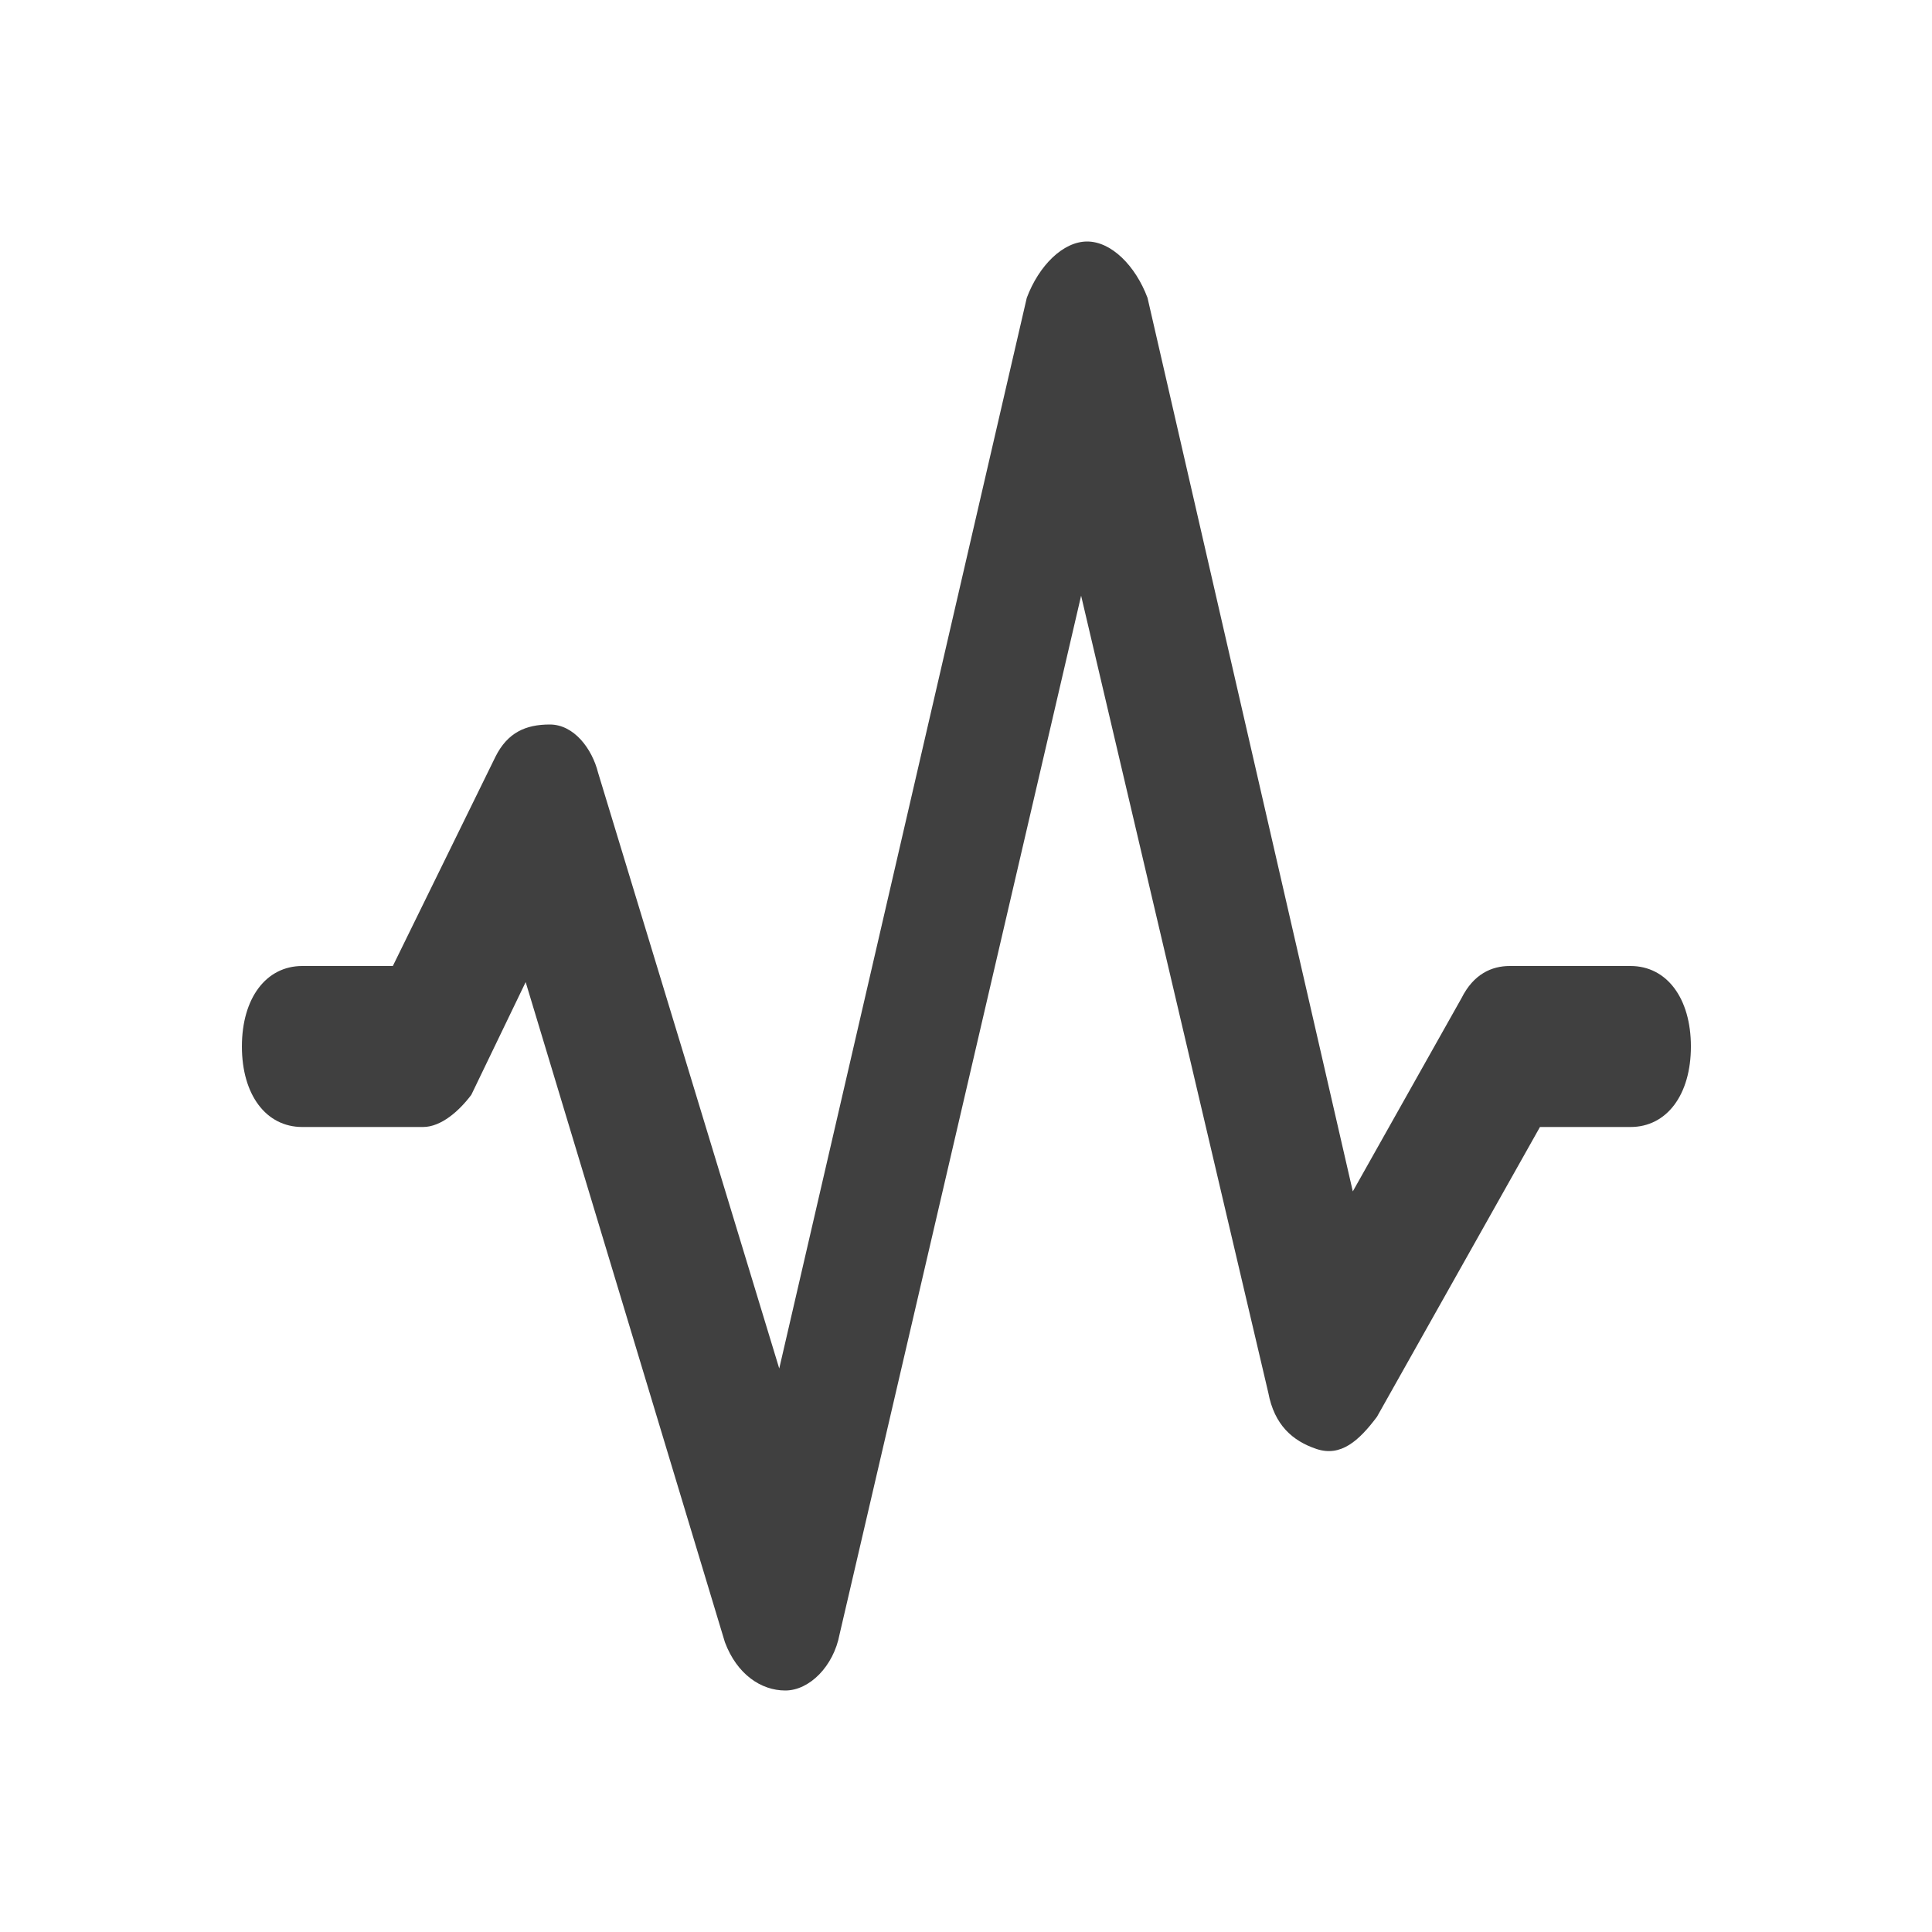 <svg width="24" height="24" viewBox="0 0 24 24" fill="none" xmlns="http://www.w3.org/2000/svg">
<path d="M20.255 12H18.755C18.53 12 18.305 12.1 18.155 12.4L16.805 14.8L14.255 3.7C14.105 3.3 13.805 3 13.505 3C13.205 3 12.905 3.3 12.755 3.7L9.68 17L7.43 9.6C7.355 9.3 7.13 9 6.83 9C6.53 9 6.305 9.1 6.155 9.4L4.88 12H3.755C3.305 12 3.005 12.4 3.005 13C3.005 13.6 3.305 14 3.755 14H5.255C5.48 14 5.705 13.8 5.855 13.6L6.53 12.2L9.005 20.4C9.155 20.8 9.455 21 9.755 21C10.055 21 10.355 20.7 10.43 20.3L13.43 7.4L15.755 17.3C15.83 17.7 16.055 17.9 16.355 18C16.655 18.1 16.88 17.9 17.105 17.6L19.13 14H20.255C20.705 14 21.005 13.6 21.005 13C21.005 12.4 20.705 12 20.255 12Z" fill="#404040"/>
</svg>
